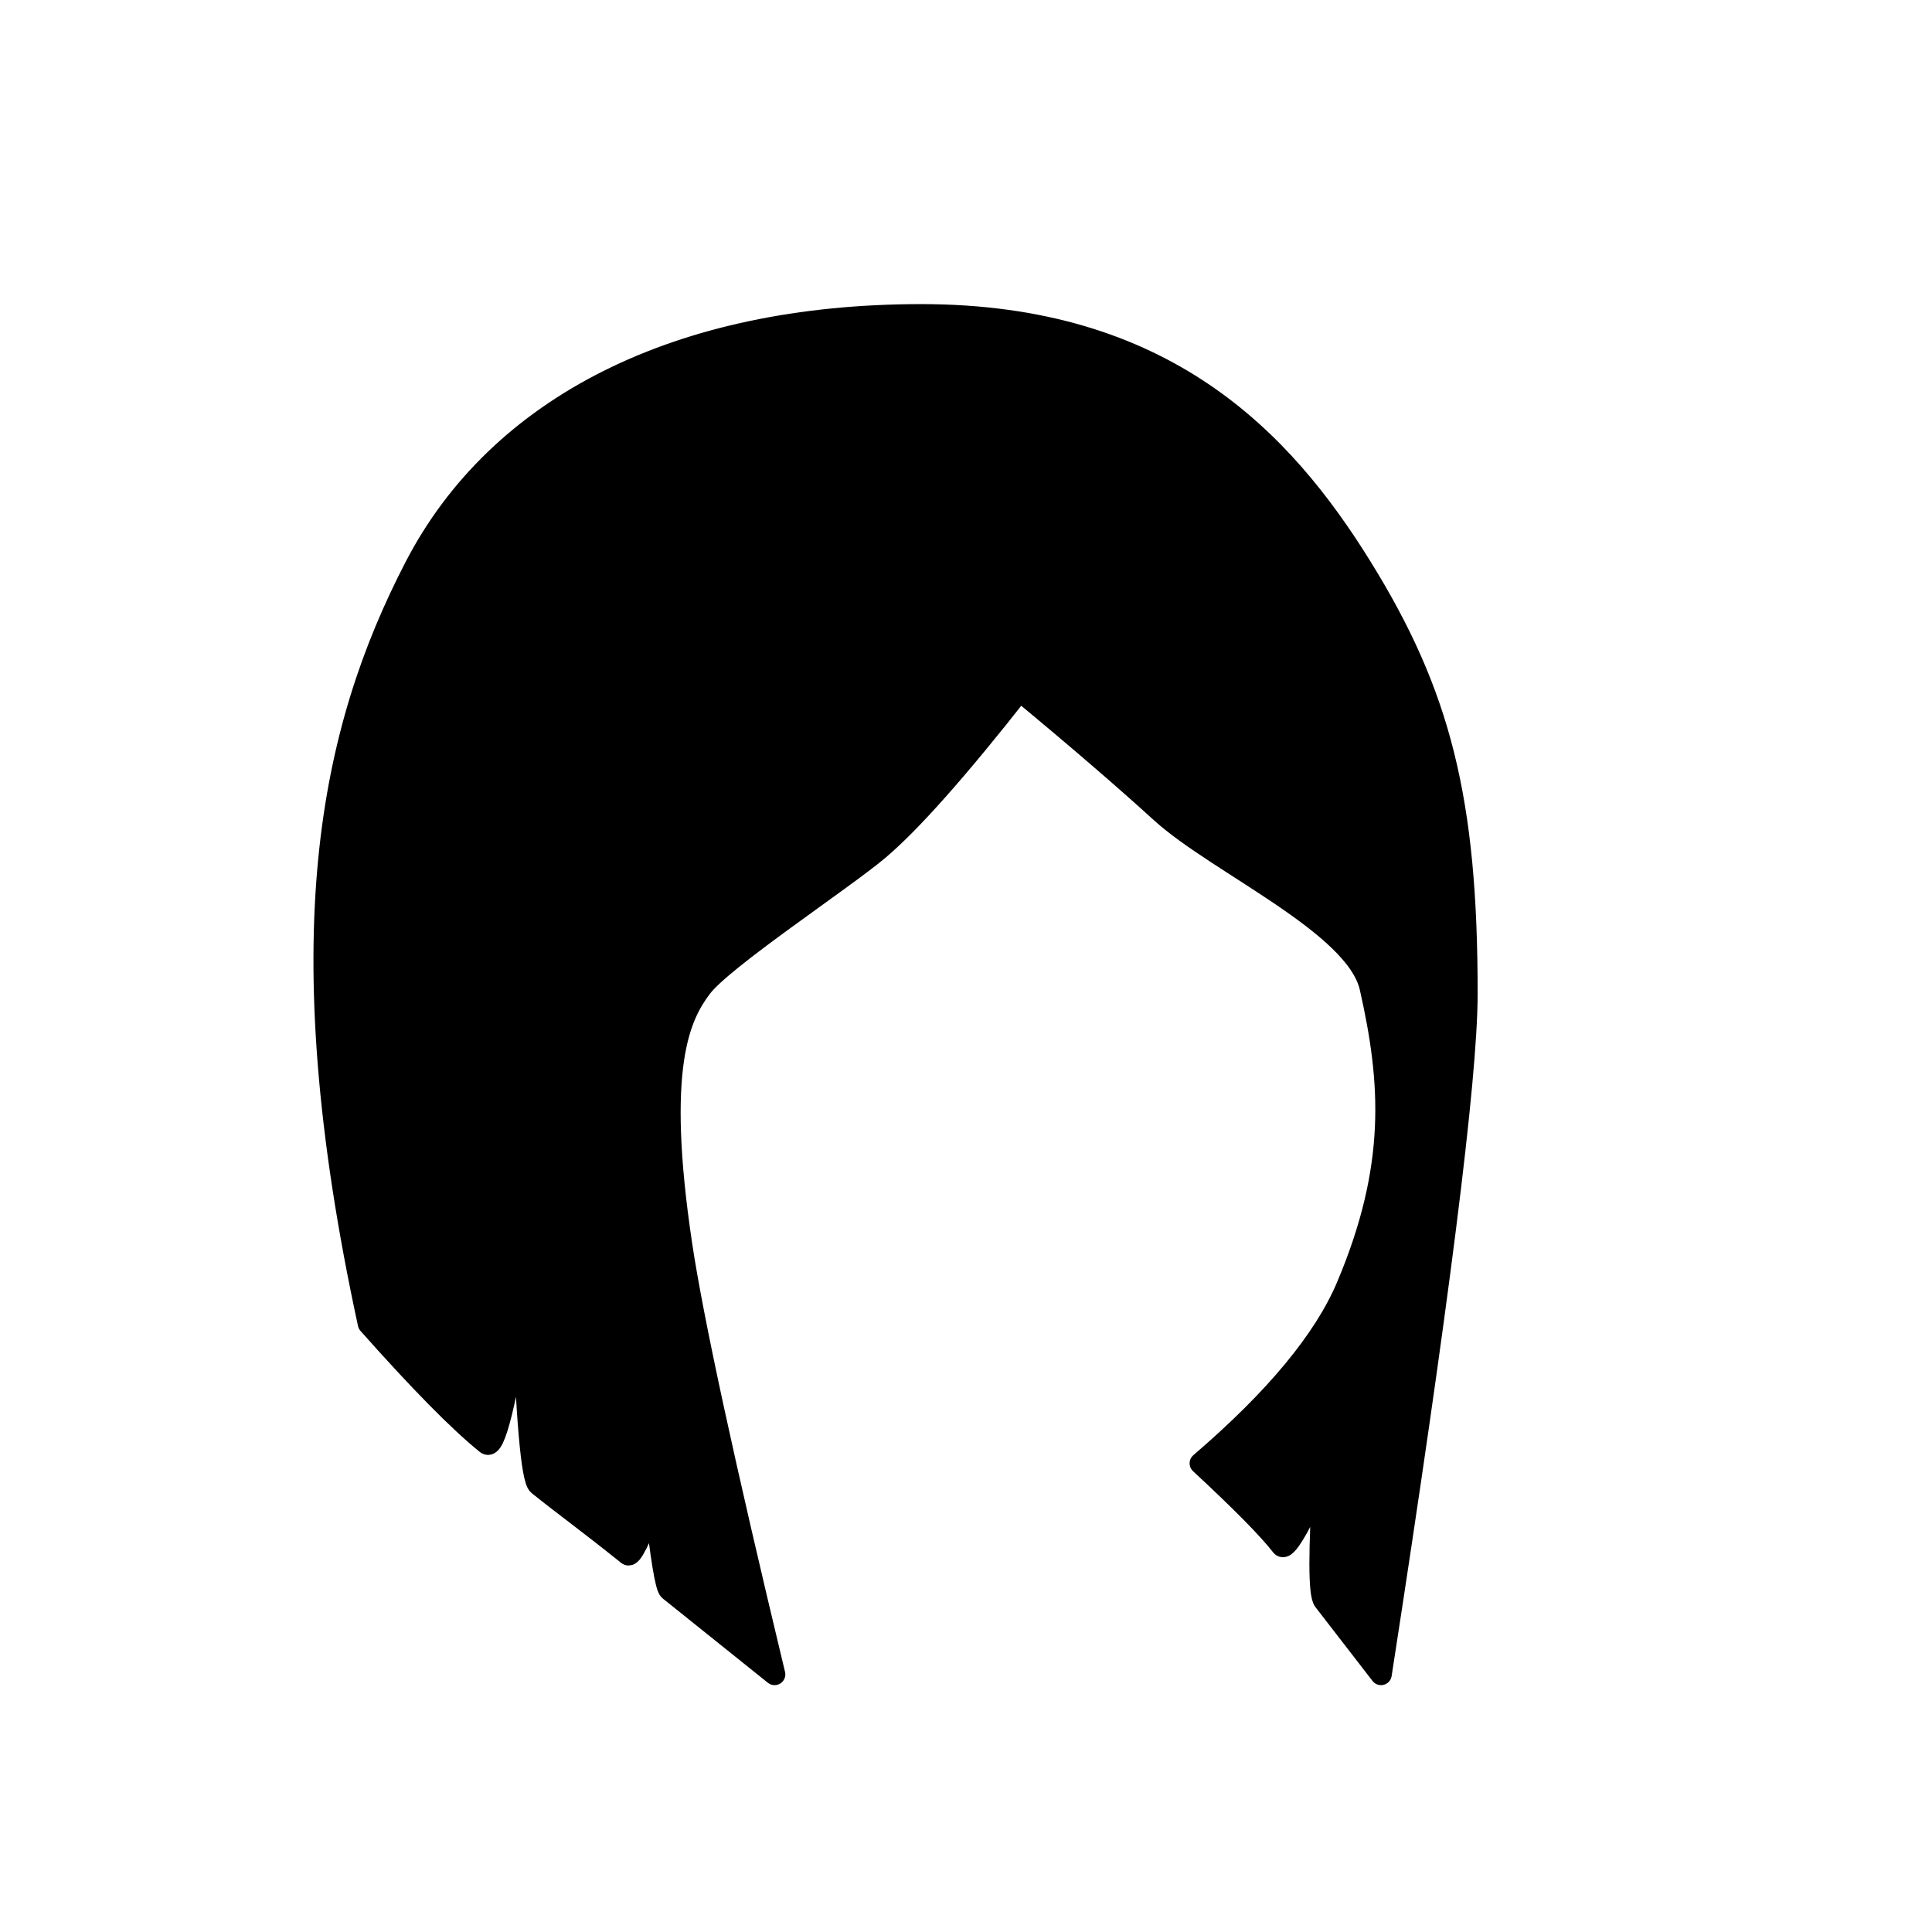 <svg width="1080px" height="1080px" viewBox="0 0 1080 1080" version="1.1" xmlns="http://www.w3.org/2000/svg" xmlns:xlink="http://www.w3.org/1999/xlink">
    <title>Hairstyle/ 29</title>
    <g id="Hairstyle/-29" stroke="none" stroke-width="1" fill="none" fill-rule="evenodd" stroke-linecap="round" stroke-linejoin="round">
        <path d="M761,317 C805,388 820.126,447 820.005,556 C819.947,603.167 803.945,729.833 772,936 C756.846,916.396 746.221,902.653 740.127,894.769 C737.275,891.08 737.233,867.49 740,824 C726.583,853.713 718.719,867.075 716.407,864.085 C709.178,854.733 694.042,839.371 671,818 C713,782 740.333,749 753,719 C781.212,652.183 778,605 766,552 C758,516.667 680.535,482.72 649,454 C627.977,434.853 601.644,412.186 570,386 C535.26,430.221 508.927,459.888 491,475 C470.948,491.903 404,536 392,552 C380,568 366,596 381,696 C387.274,737.828 404.608,817.828 433,936 C405.419,913.889 385.815,898.169 374.189,888.839 C372.223,887.261 369.493,870.648 366,839 C357.88,860.51 352.88,870.51 351,869 C327.79,850.364 315.03,841.316 301,830 C297.232,826.961 294.232,792.294 292,726 C283.115,783.588 276.448,810.588 272,807 C256.702,794.661 234.702,772.328 206,740 C159.064,523.429 185.064,407.762 232,317 C278.467,227.146 379,176 515,176 C651,176 717,246 761,317 Z" id="Path" stroke="#000000" stroke-width="12" fill="#000000"></path>
    </g>
</svg>